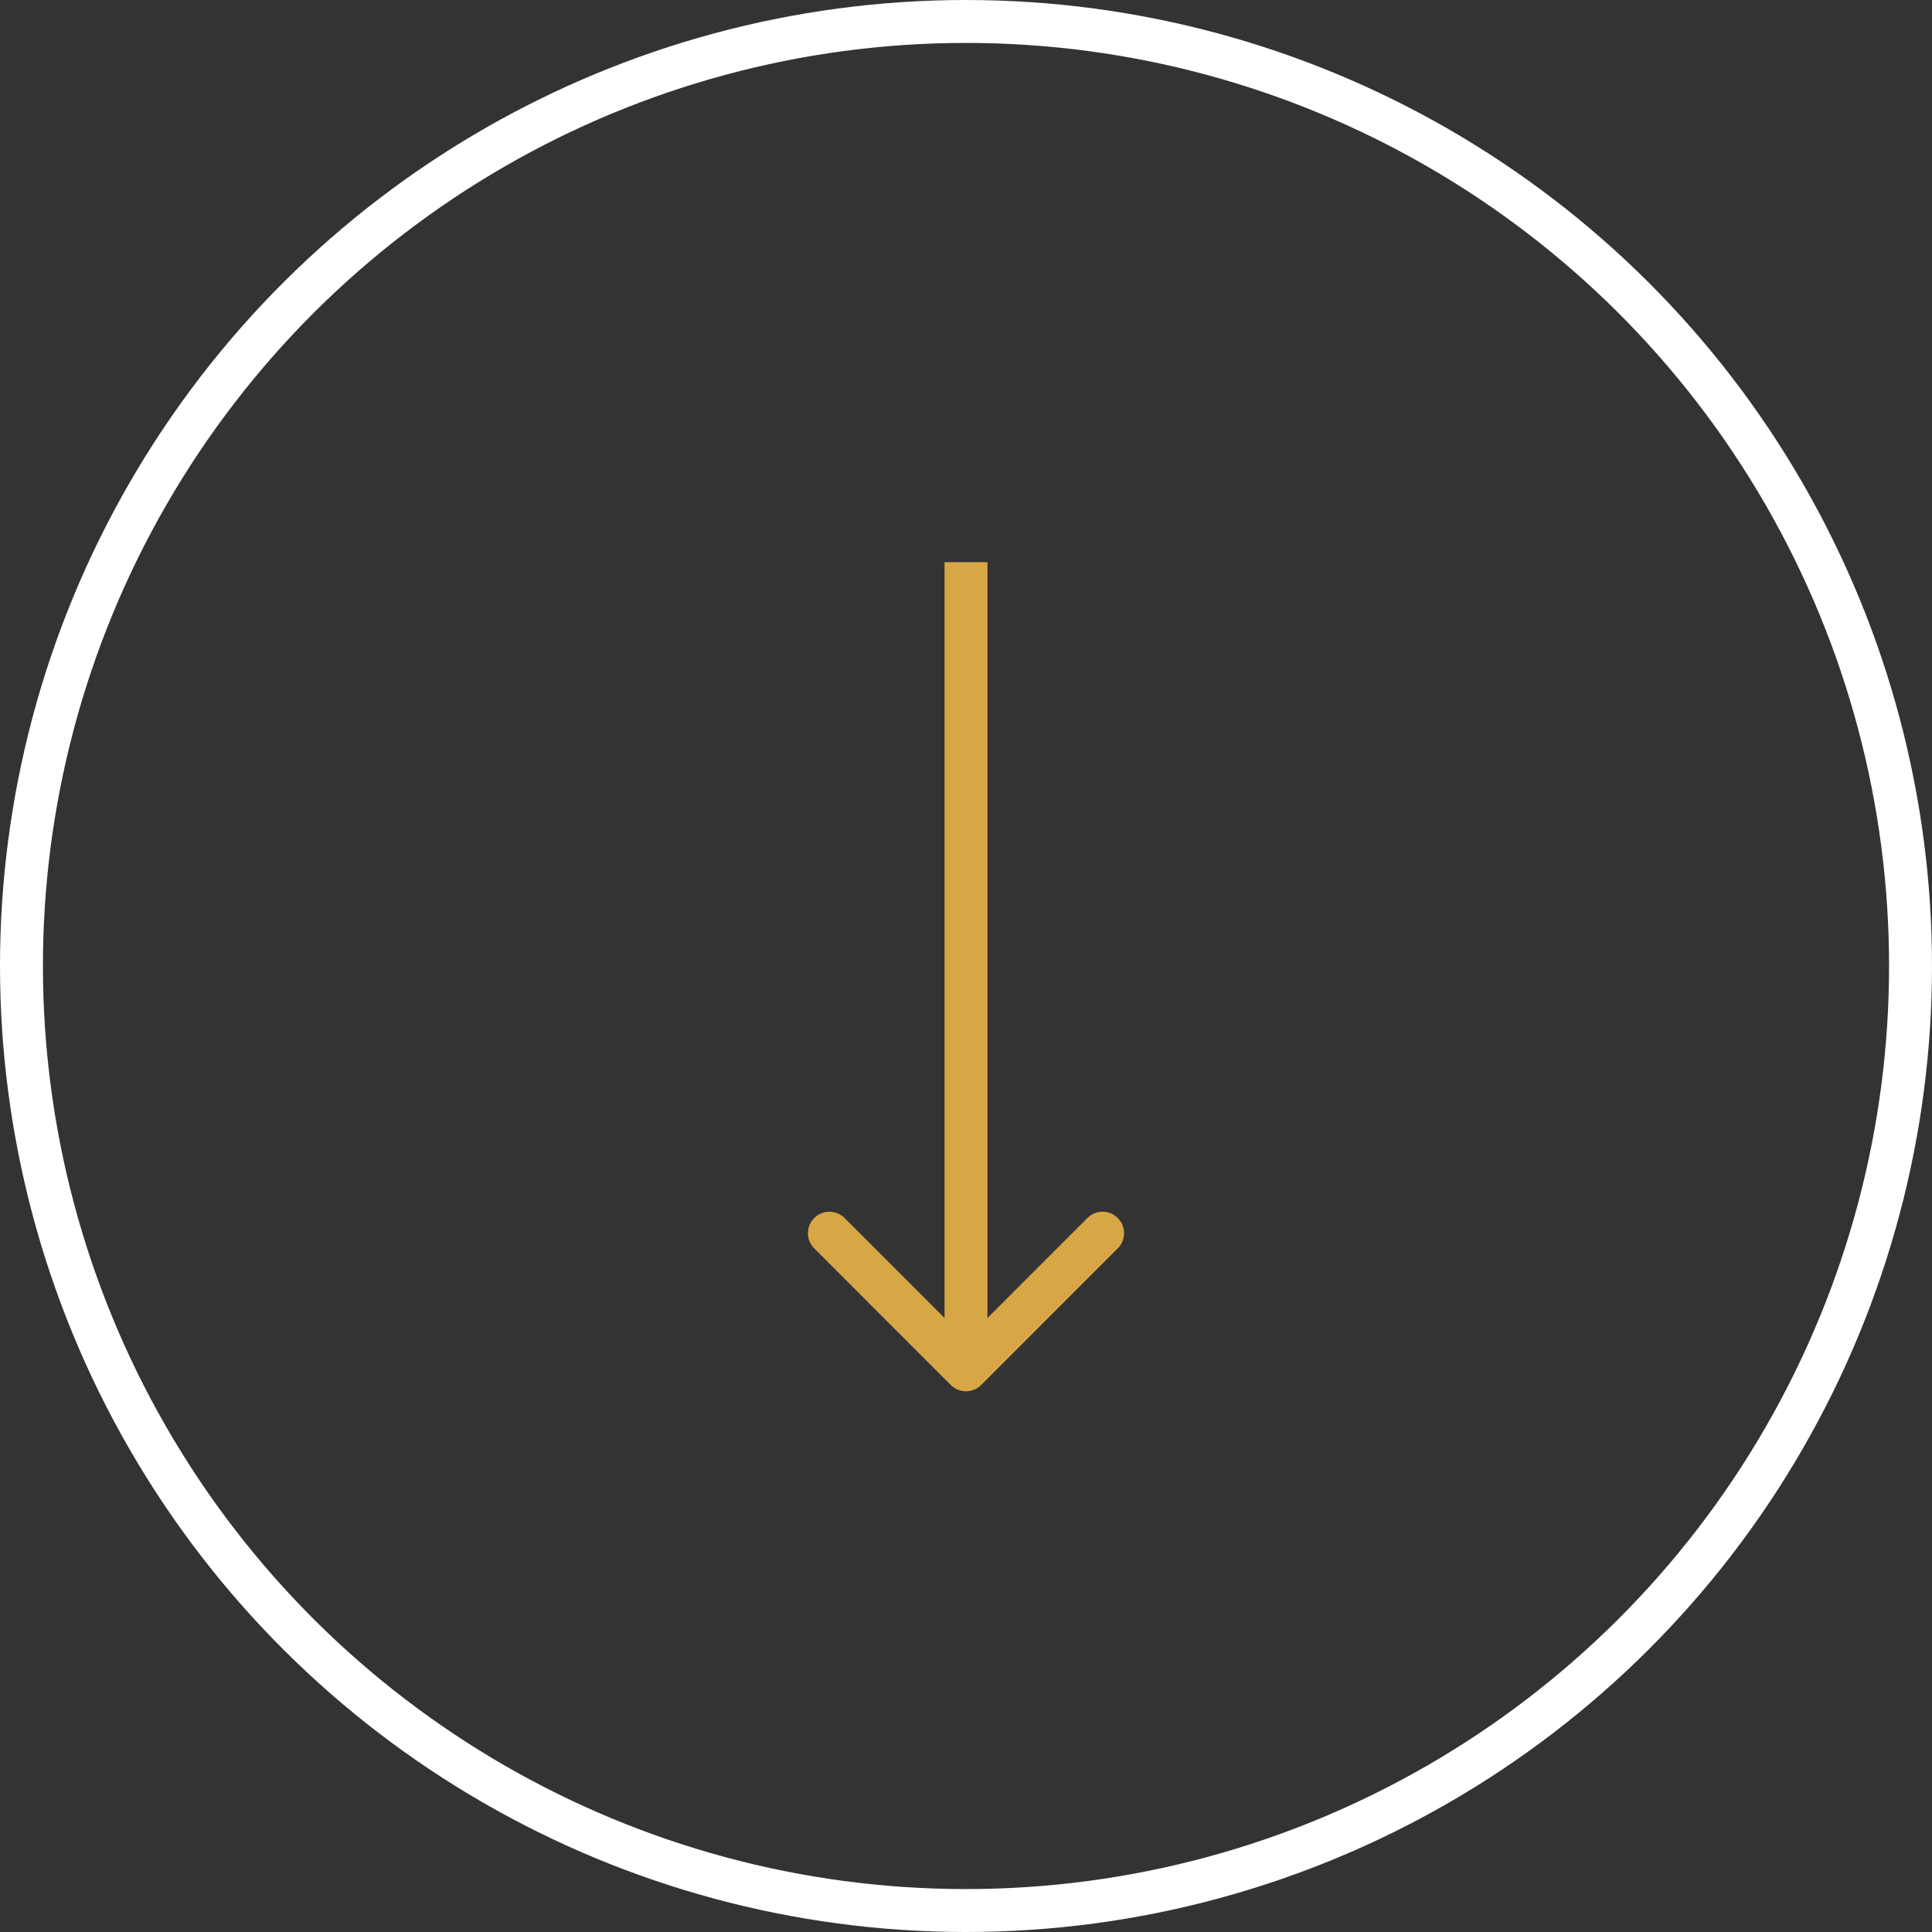 <svg width="45" height="45" viewBox="0 0 45 45" fill="none" xmlns="http://www.w3.org/2000/svg">
<rect x="0" y="0" width="45" height="45" fill="#333333" stroke="none"/>
<circle cx="22.5" cy="22.5" r="22" transform="rotate(90 22.5 22.5)" stroke="white"/>
<path d="M22.146 32.259C22.342 32.455 22.658 32.455 22.854 32.259L26.035 29.077C26.231 28.882 26.231 28.565 26.035 28.37C25.84 28.175 25.524 28.175 25.328 28.37L22.5 31.199L19.672 28.37C19.476 28.175 19.16 28.175 18.965 28.37C18.769 28.565 18.769 28.882 18.965 29.077L22.146 32.259ZM22 13.094L22 31.906L23 31.906L23 13.094L22 13.094Z" fill="#D8A745"/>
</svg>
